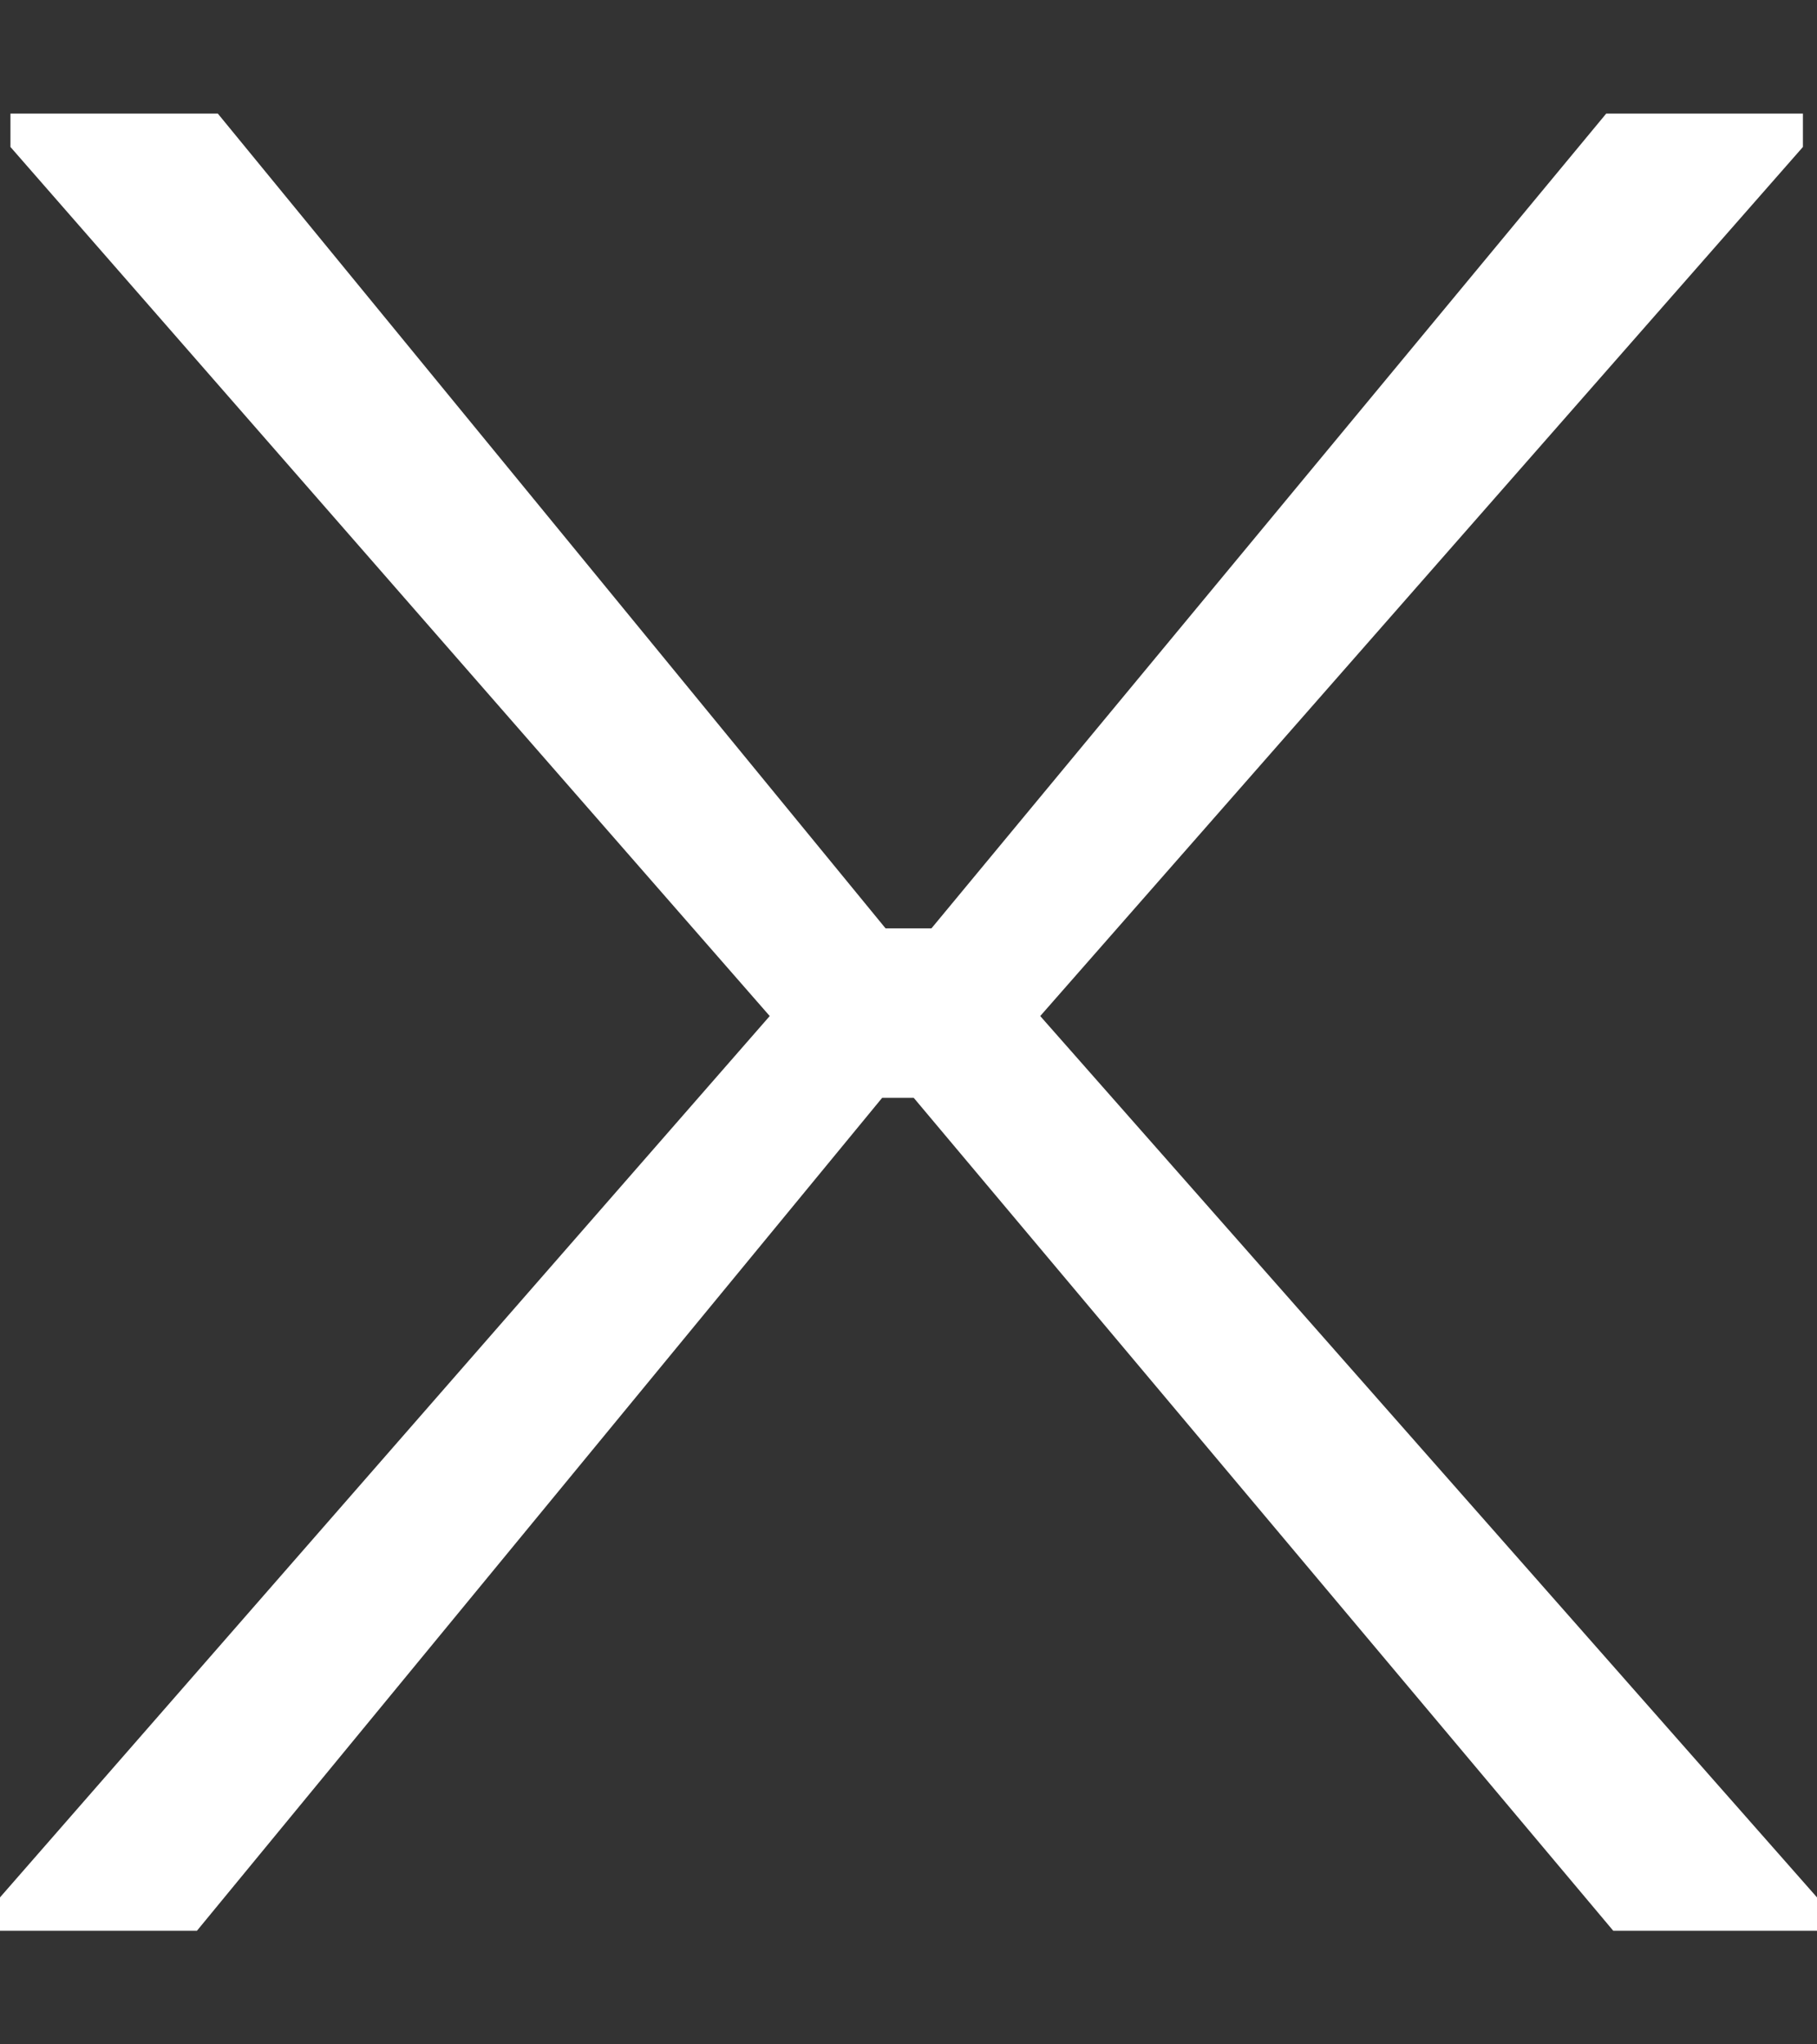 <svg fill="white" width="8" height="9" viewBox="0 0 8 9" xmlns="http://www.w3.org/2000/svg">
<rect x="0" y="0" width="8" height="9" fill="#333333" stroke="none"/>
<path d="M7.103 8.5L4.023 4.833H3.884L0.867 8.5H0V8.353L3.389 4.473L0.046 0.647V0.5H0.959L3.899 4.087H4.101L7.072 0.5H7.938V0.647L4.58 4.473L8 8.353V8.5H7.103Z"/>
</svg>
